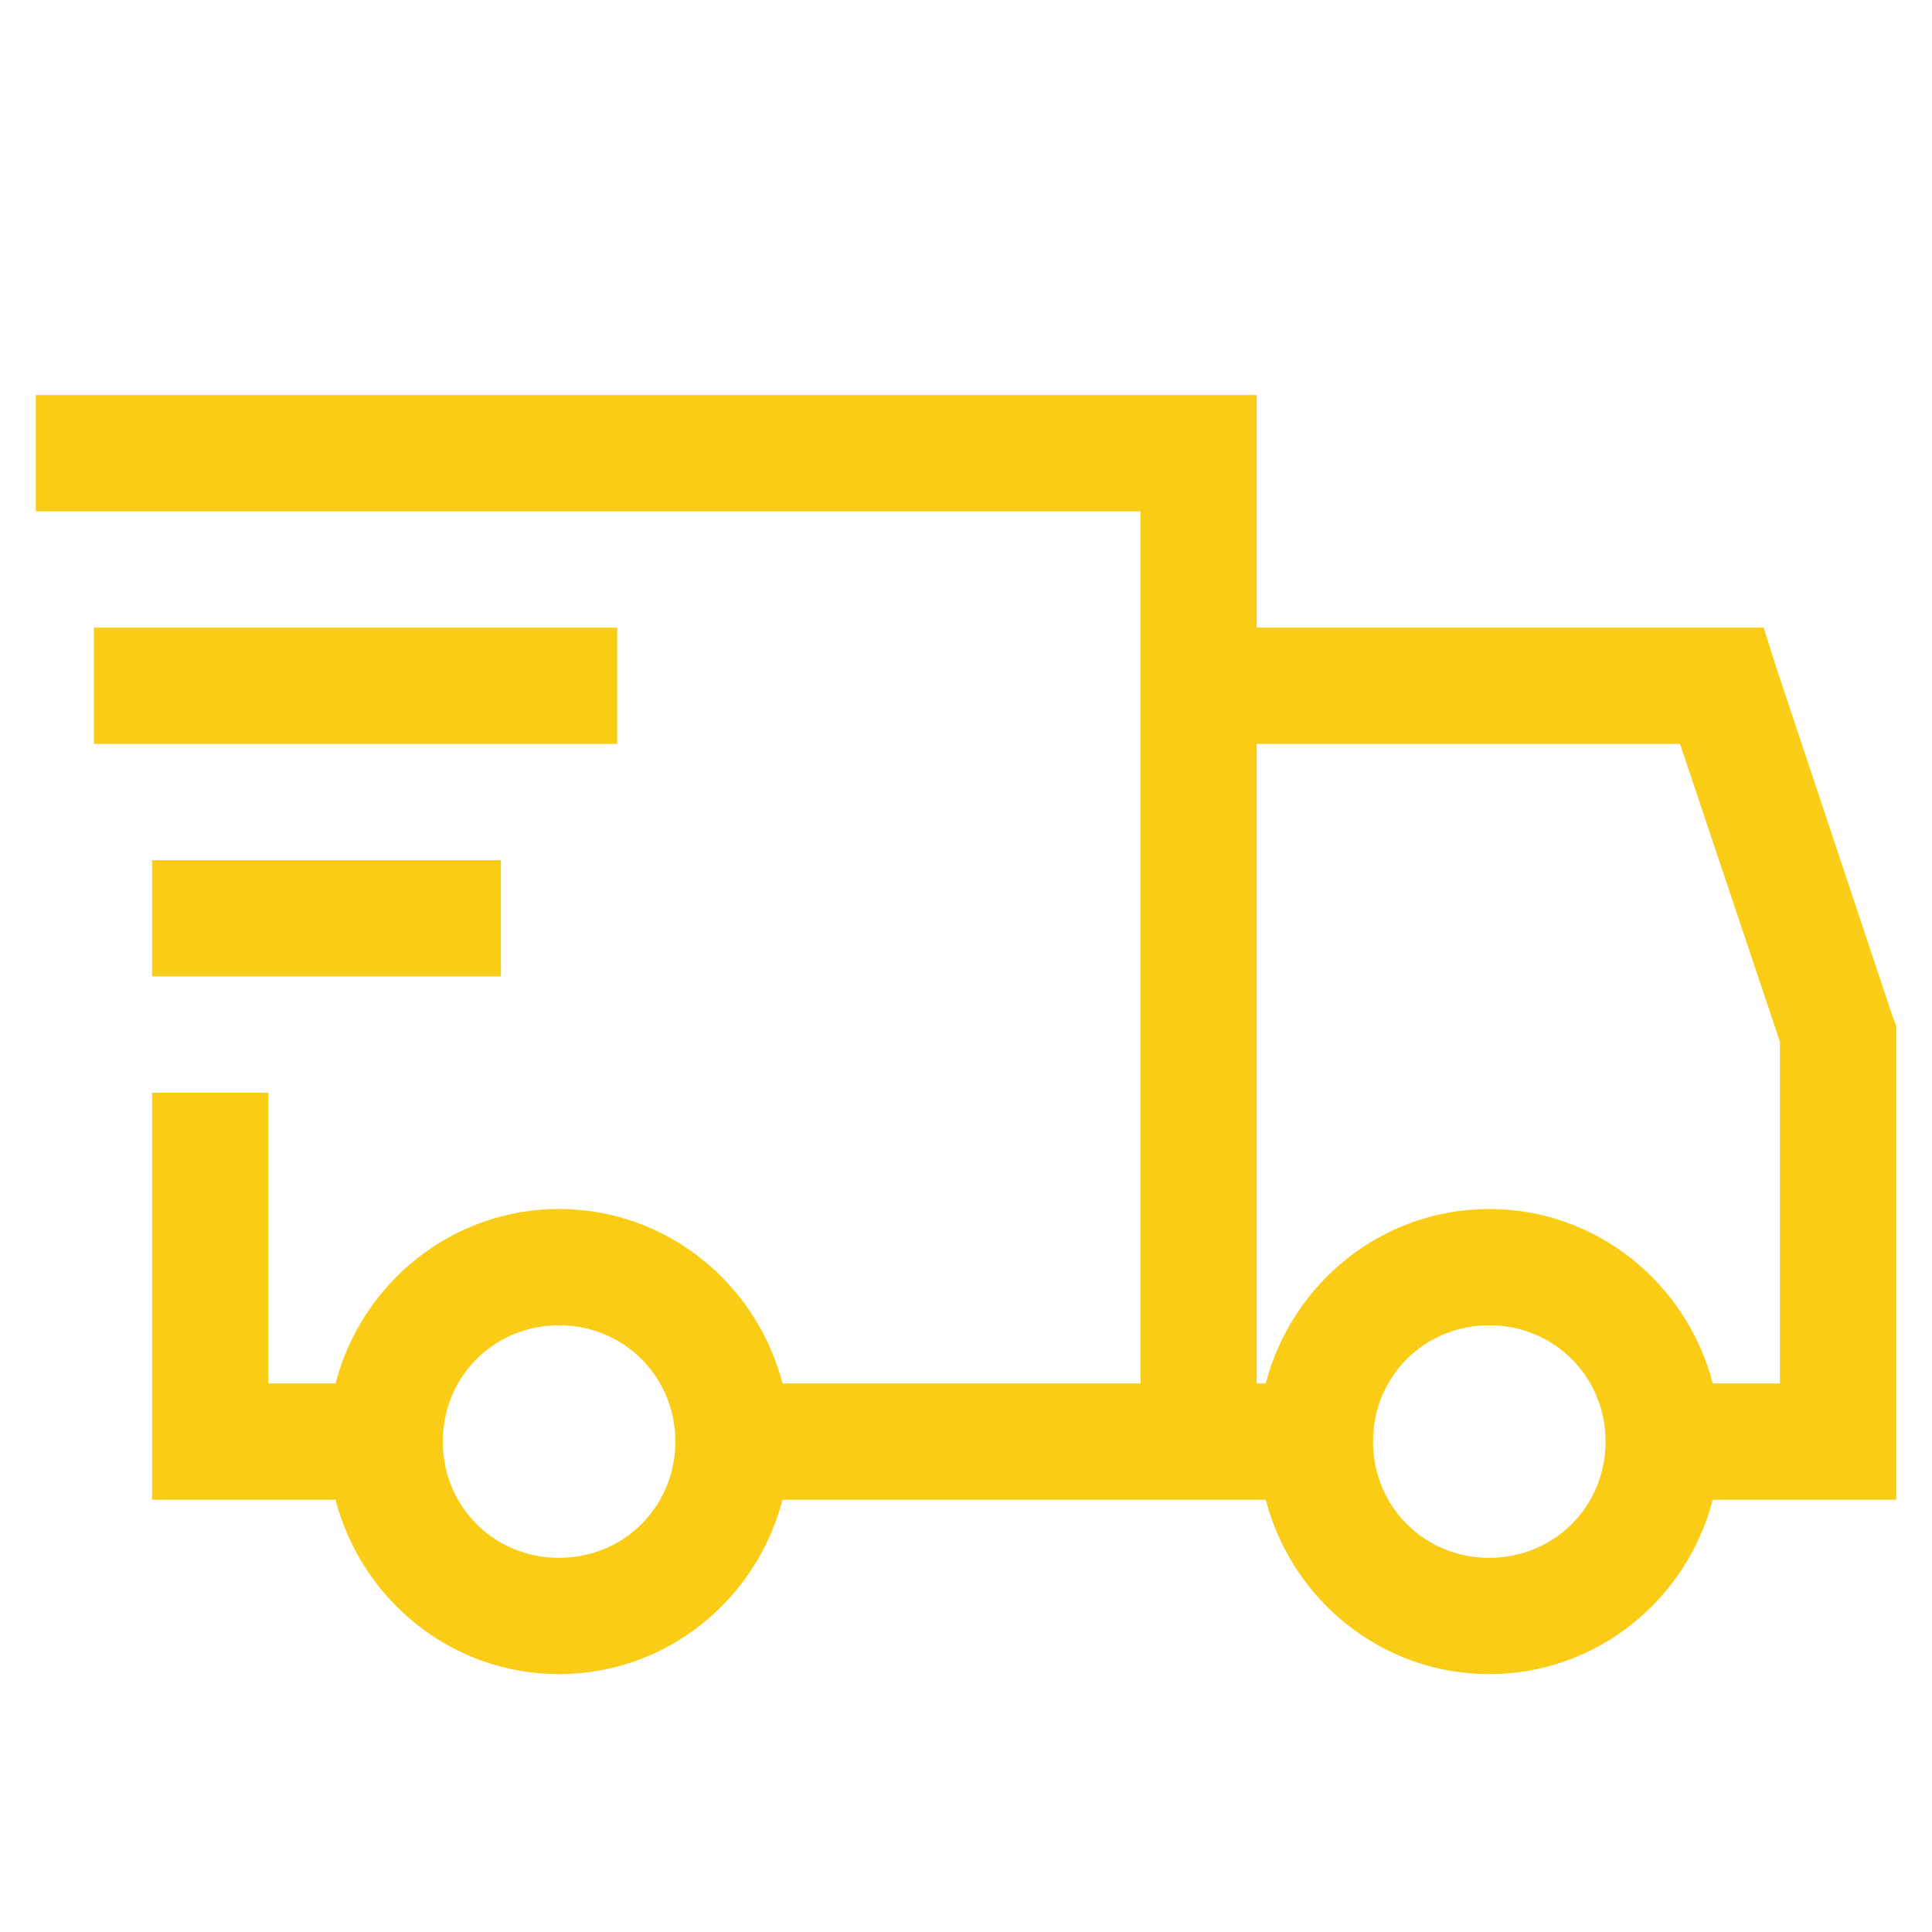 <svg width="24" height="24" viewBox="0 0 26 27" fill="none" xmlns="http://www.w3.org/2000/svg">
<path d="M0 5.521V7.146H15.438V19.334H10.436C10.073 17.937 8.817 16.896 7.312 16.896C5.808 16.896 4.552 17.937 4.189 19.334H3.25V15.271H1.625V20.959H4.189C4.552 22.356 5.808 23.396 7.312 23.396C8.817 23.396 10.073 22.356 10.436 20.959H17.189C17.552 22.356 18.808 23.396 20.312 23.396C21.817 23.396 23.073 22.356 23.436 20.959H26V14.332L25.949 14.205L24.324 9.33L24.148 8.771H17.062V5.521H0ZM0.812 8.771V10.396H8.125V8.771H0.812ZM17.062 10.396H22.978L24.375 14.56V19.334H23.436C23.073 17.937 21.817 16.896 20.312 16.896C18.808 16.896 17.552 17.937 17.189 19.334H17.062V10.396ZM1.625 12.021V13.646H6.5V12.021H1.625ZM7.312 18.521C8.22 18.521 8.938 19.239 8.938 20.146C8.938 21.054 8.22 21.771 7.312 21.771C6.405 21.771 5.688 21.054 5.688 20.146C5.688 19.239 6.405 18.521 7.312 18.521ZM20.312 18.521C21.22 18.521 21.938 19.239 21.938 20.146C21.938 21.054 21.22 21.771 20.312 21.771C19.405 21.771 18.688 21.054 18.688 20.146C18.688 19.239 19.405 18.521 20.312 18.521Z" fill="#FACC15"/>
</svg>
